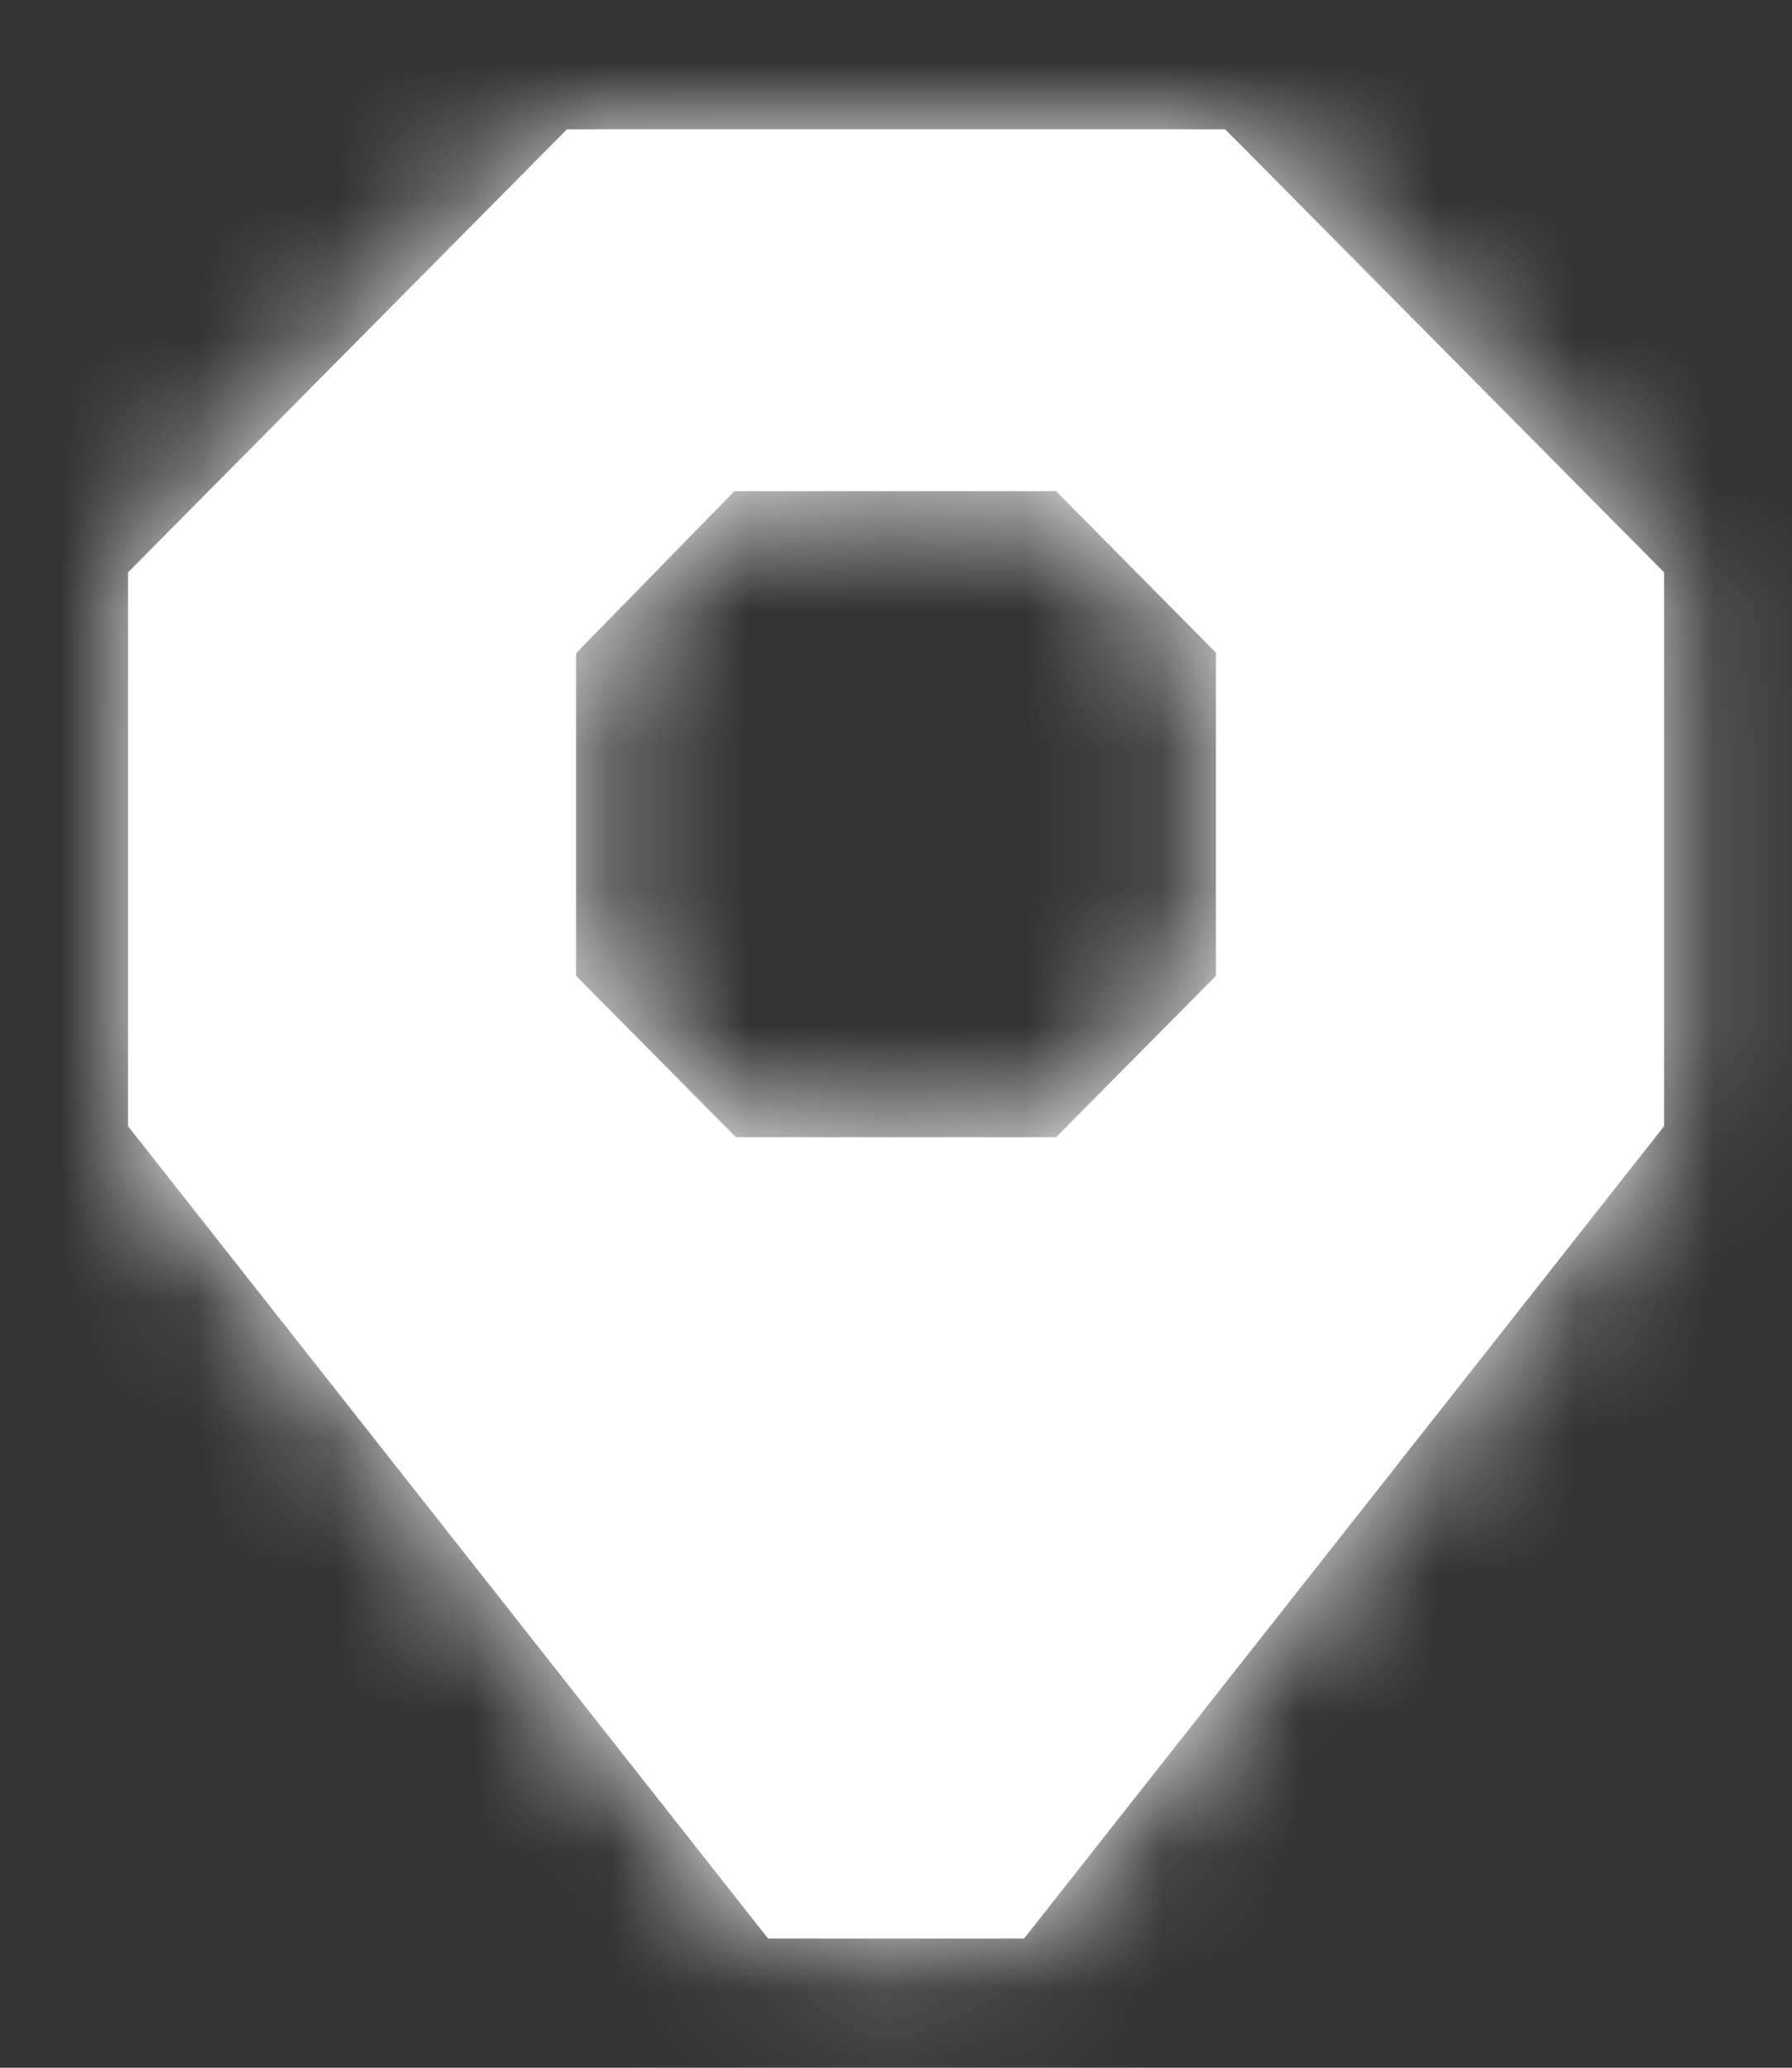 <svg xmlns="http://www.w3.org/2000/svg" xmlns:xlink="http://www.w3.org/1999/xlink" width="13" height="15" viewBox="0 0 13 15">
    <rect x="0" y="0" width="13" height="15" fill="#333333" stroke="none"/>
    <defs>
        <path id="a" d="M3.184 0h4.775l3.184 3.214v4.018L6.5 13.125H4.643L0 7.232V3.214L3.184 0zm1.215 2.625L3.25 3.801v2.34l1.16 1.171h2.322l1.16-1.171V3.797l-1.16-1.172H4.4z"/>
    </defs>
    <g fill="none" fill-rule="evenodd" transform="translate(.929 .938)">
        <mask id="b" fill="#fff">
            <use xlink:href="#a"/>
        </mask>
        <use fill="#FFF" xlink:href="#a"/>
        <g fill="#FFF" mask="url(#b)">
            <path d="M-20.429-21.563h56v56h-56z"/>
        </g>
    </g>
</svg>
